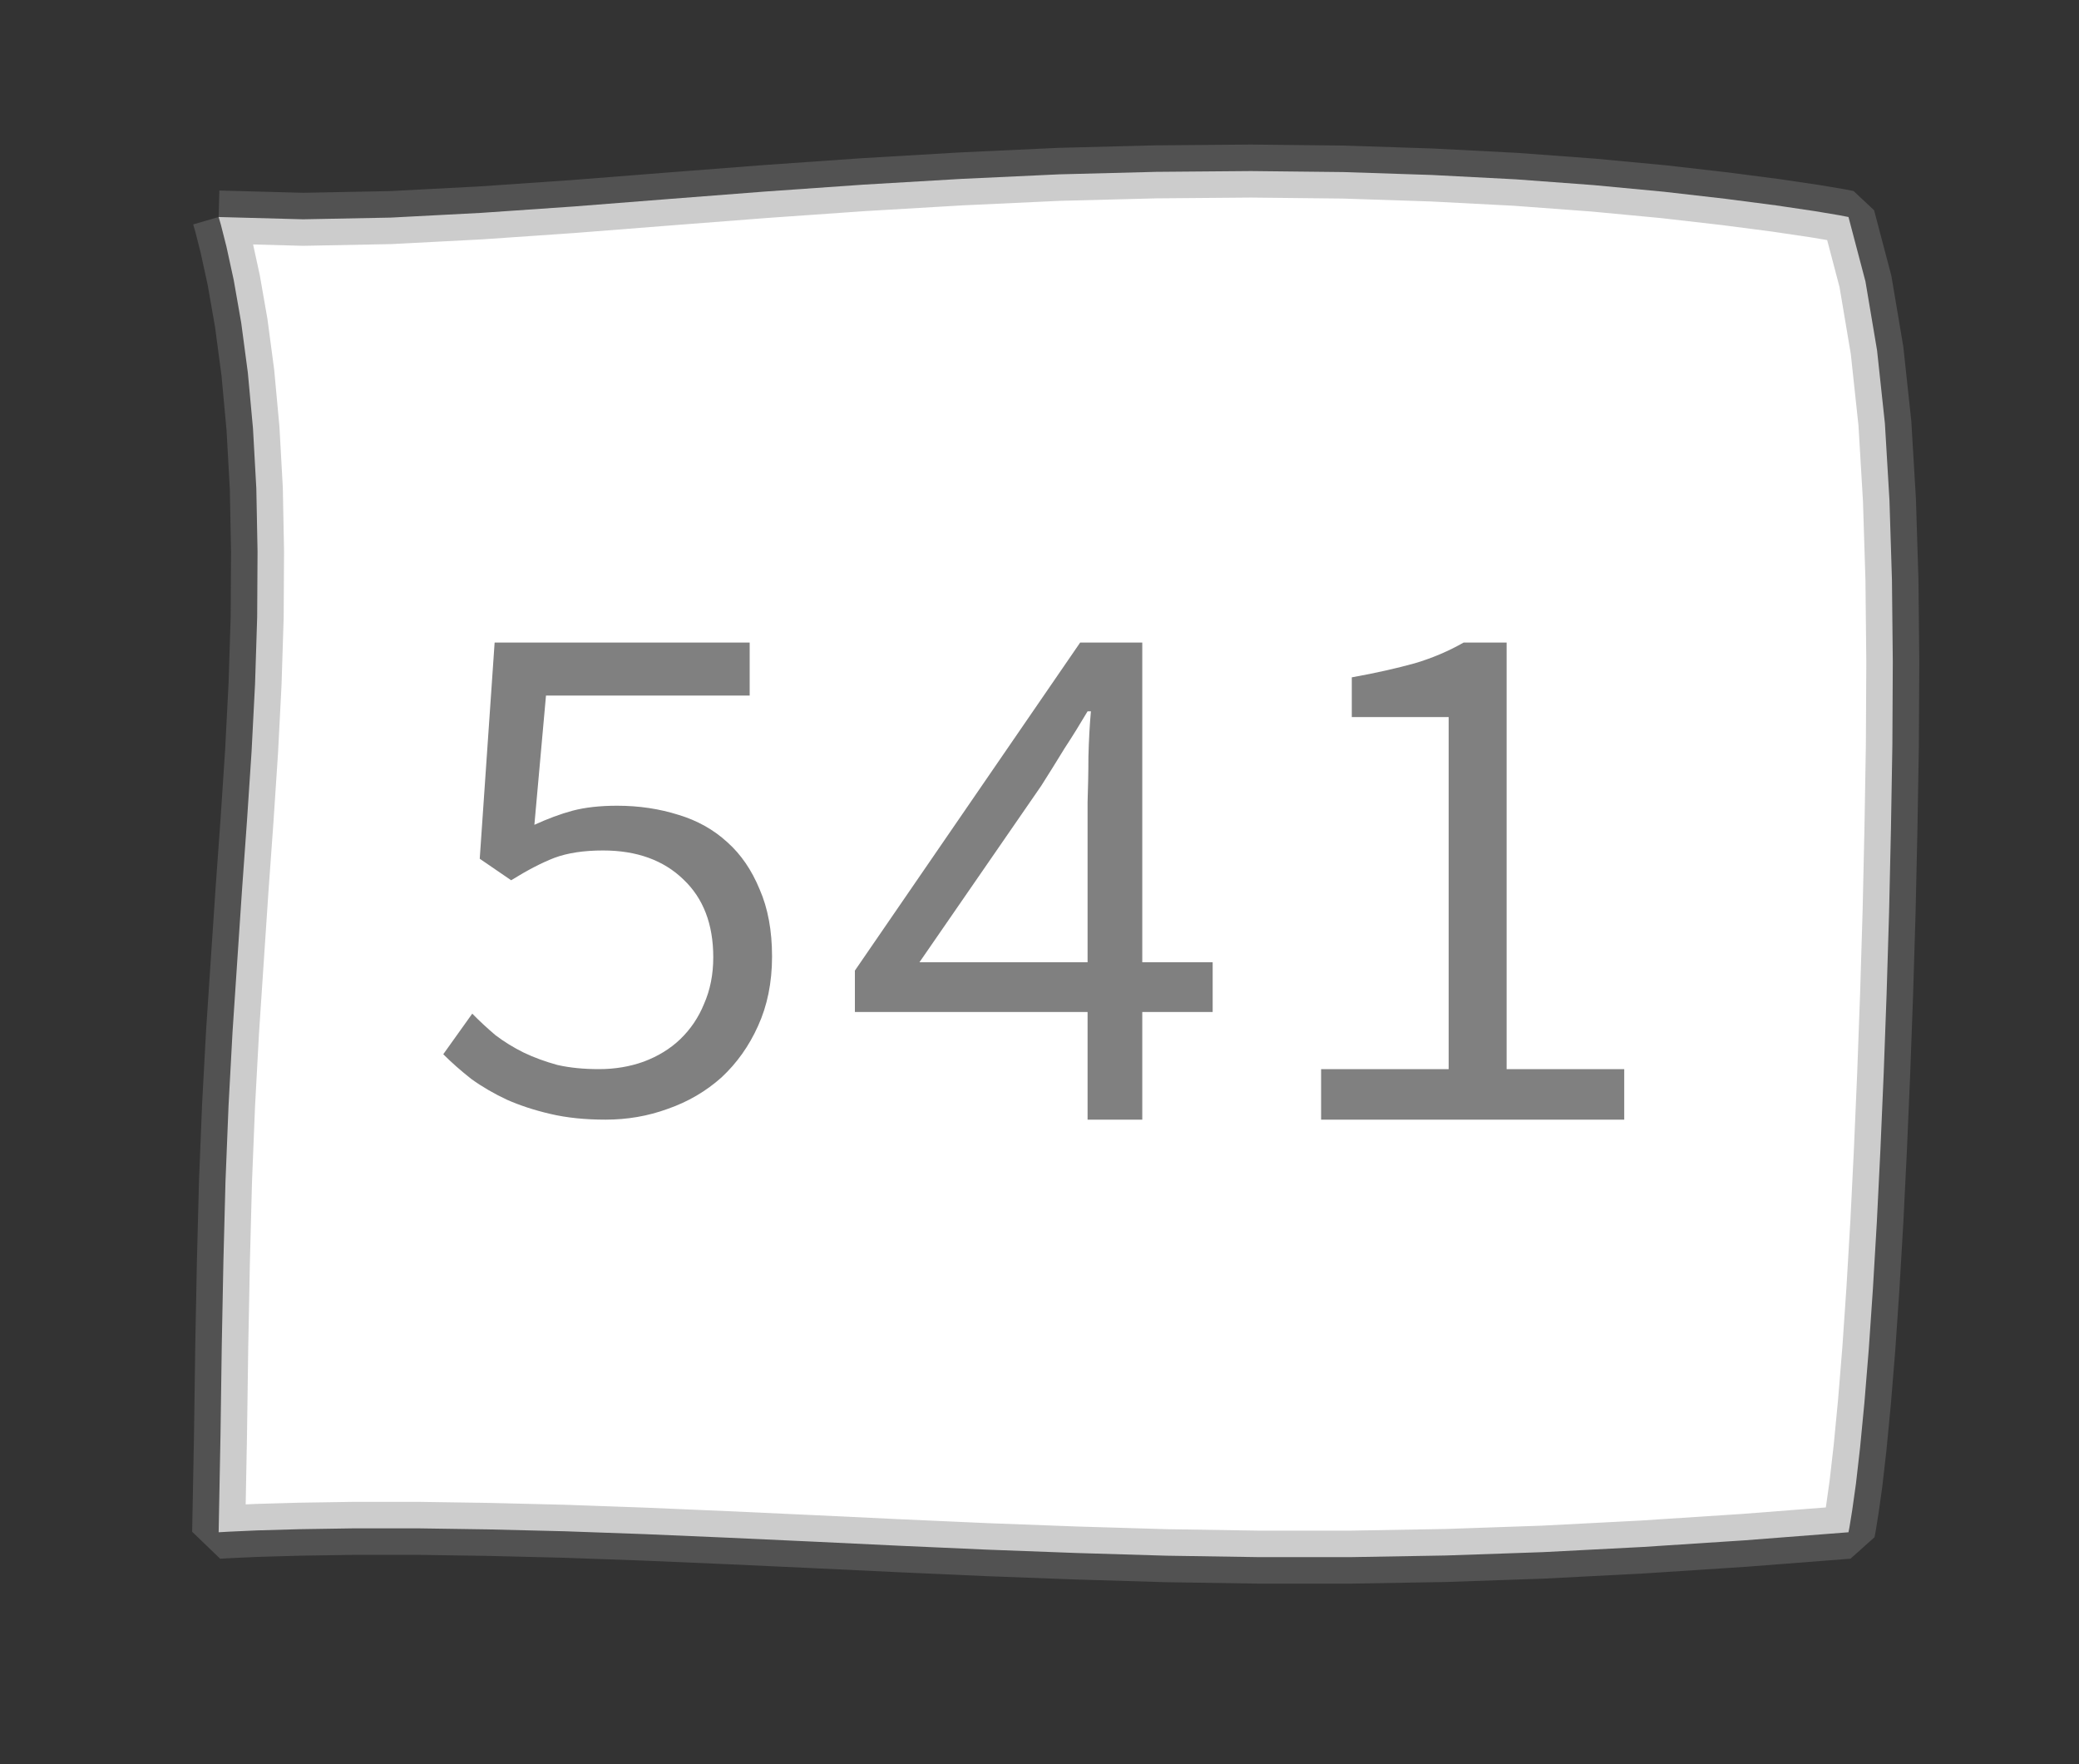 <?xml version="1.0" encoding="UTF-8"?>
<svg xmlns="http://www.w3.org/2000/svg" xmlns:xlink="http://www.w3.org/1999/xlink" width="39.224pt" height="33.285pt" viewBox="0 0 39.224 33.285" version="1.1">
<rect x="0" y="0" width="39.224" height="33.285" fill="#333333" stroke="none"/>
<defs>
<g>
<symbol overflow="visible" id="glyph0-0">
<path style="stroke:none;" d="M 1 0 L 1 -8.797 L 7.125 -8.797 L 7.125 0 Z M 2.406 -0.766 L 5.672 -0.766 L 4.75 -2.531 L 4.094 -3.906 L 4.031 -3.906 L 3.344 -2.531 Z M 1.859 -1.453 L 3.484 -4.531 L 1.859 -7.625 Z M 4.031 -5.156 L 4.094 -5.156 L 4.703 -6.406 L 5.547 -8 L 2.562 -8 L 3.406 -6.406 Z M 4.547 -4.516 L 6.25 -1.453 L 6.25 -7.625 Z M 4.547 -4.516 "/>
</symbol>
<symbol overflow="visible" id="glyph0-1">
<path style="stroke:none;" d="M 3.812 0 C 3.426 0 3.078 -0.035 2.766 -0.109 C 2.461 -0.18 2.191 -0.27 1.953 -0.375 C 1.711 -0.488 1.488 -0.617 1.281 -0.766 C 1.082 -0.922 0.906 -1.078 0.75 -1.234 L 1.297 -2 C 1.43 -1.863 1.578 -1.727 1.734 -1.594 C 1.898 -1.469 2.078 -1.359 2.266 -1.266 C 2.461 -1.172 2.676 -1.094 2.906 -1.031 C 3.145 -0.977 3.406 -0.953 3.688 -0.953 C 3.988 -0.953 4.27 -1 4.531 -1.094 C 4.801 -1.195 5.031 -1.336 5.219 -1.516 C 5.414 -1.703 5.566 -1.926 5.672 -2.188 C 5.785 -2.445 5.844 -2.738 5.844 -3.062 C 5.844 -3.688 5.656 -4.176 5.281 -4.531 C 4.906 -4.895 4.398 -5.078 3.766 -5.078 C 3.398 -5.078 3.094 -5.031 2.844 -4.938 C 2.602 -4.844 2.332 -4.703 2.031 -4.516 L 1.438 -4.922 L 1.719 -9 L 6.531 -9 L 6.531 -8 L 2.688 -8 L 2.469 -5.562 C 2.719 -5.676 2.957 -5.766 3.188 -5.828 C 3.426 -5.891 3.707 -5.922 4.031 -5.922 C 4.445 -5.922 4.832 -5.863 5.188 -5.75 C 5.539 -5.645 5.848 -5.473 6.109 -5.234 C 6.367 -5.004 6.57 -4.707 6.719 -4.344 C 6.875 -3.988 6.953 -3.566 6.953 -3.078 C 6.953 -2.586 6.863 -2.148 6.688 -1.766 C 6.52 -1.391 6.289 -1.066 6 -0.797 C 5.707 -0.535 5.367 -0.336 4.984 -0.203 C 4.609 -0.066 4.219 0 3.812 0 Z M 3.812 0 "/>
</symbol>
<symbol overflow="visible" id="glyph0-2">
<path style="stroke:none;" d="M 4.906 0 L 4.906 -2.031 L 0.516 -2.031 L 0.516 -2.812 L 4.766 -9 L 5.938 -9 L 5.938 -2.969 L 7.266 -2.969 L 7.266 -2.031 L 5.938 -2.031 L 5.938 0 Z M 1.734 -2.969 L 4.906 -2.969 L 4.906 -5.984 C 4.914 -6.242 4.922 -6.531 4.922 -6.844 C 4.93 -7.156 4.945 -7.441 4.969 -7.703 L 4.906 -7.703 C 4.77 -7.473 4.625 -7.238 4.469 -7 C 4.32 -6.758 4.176 -6.523 4.031 -6.297 Z M 1.734 -2.969 "/>
</symbol>
<symbol overflow="visible" id="glyph0-3">
<path style="stroke:none;" d="M 1.312 0 L 1.312 -0.953 L 3.719 -0.953 L 3.719 -7.594 L 1.891 -7.594 L 1.891 -8.344 C 2.348 -8.426 2.742 -8.516 3.078 -8.609 C 3.422 -8.711 3.727 -8.844 4 -9 L 4.812 -9 L 4.812 -0.953 L 7.031 -0.953 L 7.031 0 Z M 1.312 0 "/>
</symbol>
</g>
</defs>
<g id="surface177971">
<path style="fill-rule:evenodd;fill:rgb(100%,100%,100%);fill-opacity:1;stroke-width:1;stroke-linecap:butt;stroke-linejoin:bevel;stroke:rgb(50.049%,50.049%,50.049%);stroke-opacity:0.4;stroke-miterlimit:10;" d="M -15.375 -12.406 L -15.332 -12.258 L -15.227 -11.844 L -15.09 -11.215 L -14.949 -10.41 L -14.824 -9.469 L -14.727 -8.418 L -14.664 -7.285 L -14.641 -6.094 L -14.648 -4.859 L -14.688 -3.598 L -14.754 -2.316 L -14.84 -1.02 L -14.934 0.289 L -15.023 1.617 L -15.113 2.969 L -15.188 4.355 L -15.246 5.793 L -15.285 7.293 L -15.316 8.879 L -15.34 10.574 L -15.375 12.406 L -15.184 12.395 L -14.652 12.371 L -13.844 12.348 L -12.816 12.332 L -11.617 12.332 L -10.285 12.352 L -8.852 12.387 L -7.34 12.441 L -5.777 12.508 L -4.172 12.582 L -2.535 12.66 L -0.875 12.734 L 0.805 12.797 L 2.508 12.848 L 4.238 12.875 L 5.992 12.875 L 7.781 12.844 L 9.609 12.781 L 11.484 12.684 L 13.402 12.559 L 15.375 12.406 L 15.395 12.301 L 15.445 11.992 L 15.516 11.488 L 15.594 10.805 L 15.676 9.953 L 15.758 8.949 L 15.836 7.809 L 15.91 6.551 L 15.977 5.195 L 16.039 3.754 L 16.094 2.254 L 16.141 0.707 L 16.176 -0.863 L 16.203 -2.445 L 16.211 -4.016 L 16.195 -5.559 L 16.148 -7.062 L 16.062 -8.512 L 15.914 -9.891 L 15.695 -11.191 L 15.375 -12.406 L 15.211 -12.438 L 14.746 -12.516 L 14.012 -12.625 L 13.051 -12.75 L 11.891 -12.883 L 10.566 -13.008 L 9.098 -13.117 L 7.516 -13.199 L 5.844 -13.254 L 4.102 -13.273 L 2.309 -13.258 L 0.48 -13.211 L -1.367 -13.125 L -3.219 -13.016 L -5.059 -12.887 L -6.879 -12.746 L -8.672 -12.605 L -10.426 -12.484 L -12.129 -12.395 L -13.781 -12.363 L -15.375 -12.406 " transform="matrix(1,0,0,1,19.5,16.5)"/>
<g style="fill:rgb(50.049%,50.049%,50.049%);fill-opacity:1;">
  <use xlink:href="#glyph0-1" x="7.613" y="21.122"/>
  <use xlink:href="#glyph0-2" x="15.613" y="21.122"/>
  <use xlink:href="#glyph0-3" x="23.613" y="21.122"/>
</g>
</g>
</svg>
